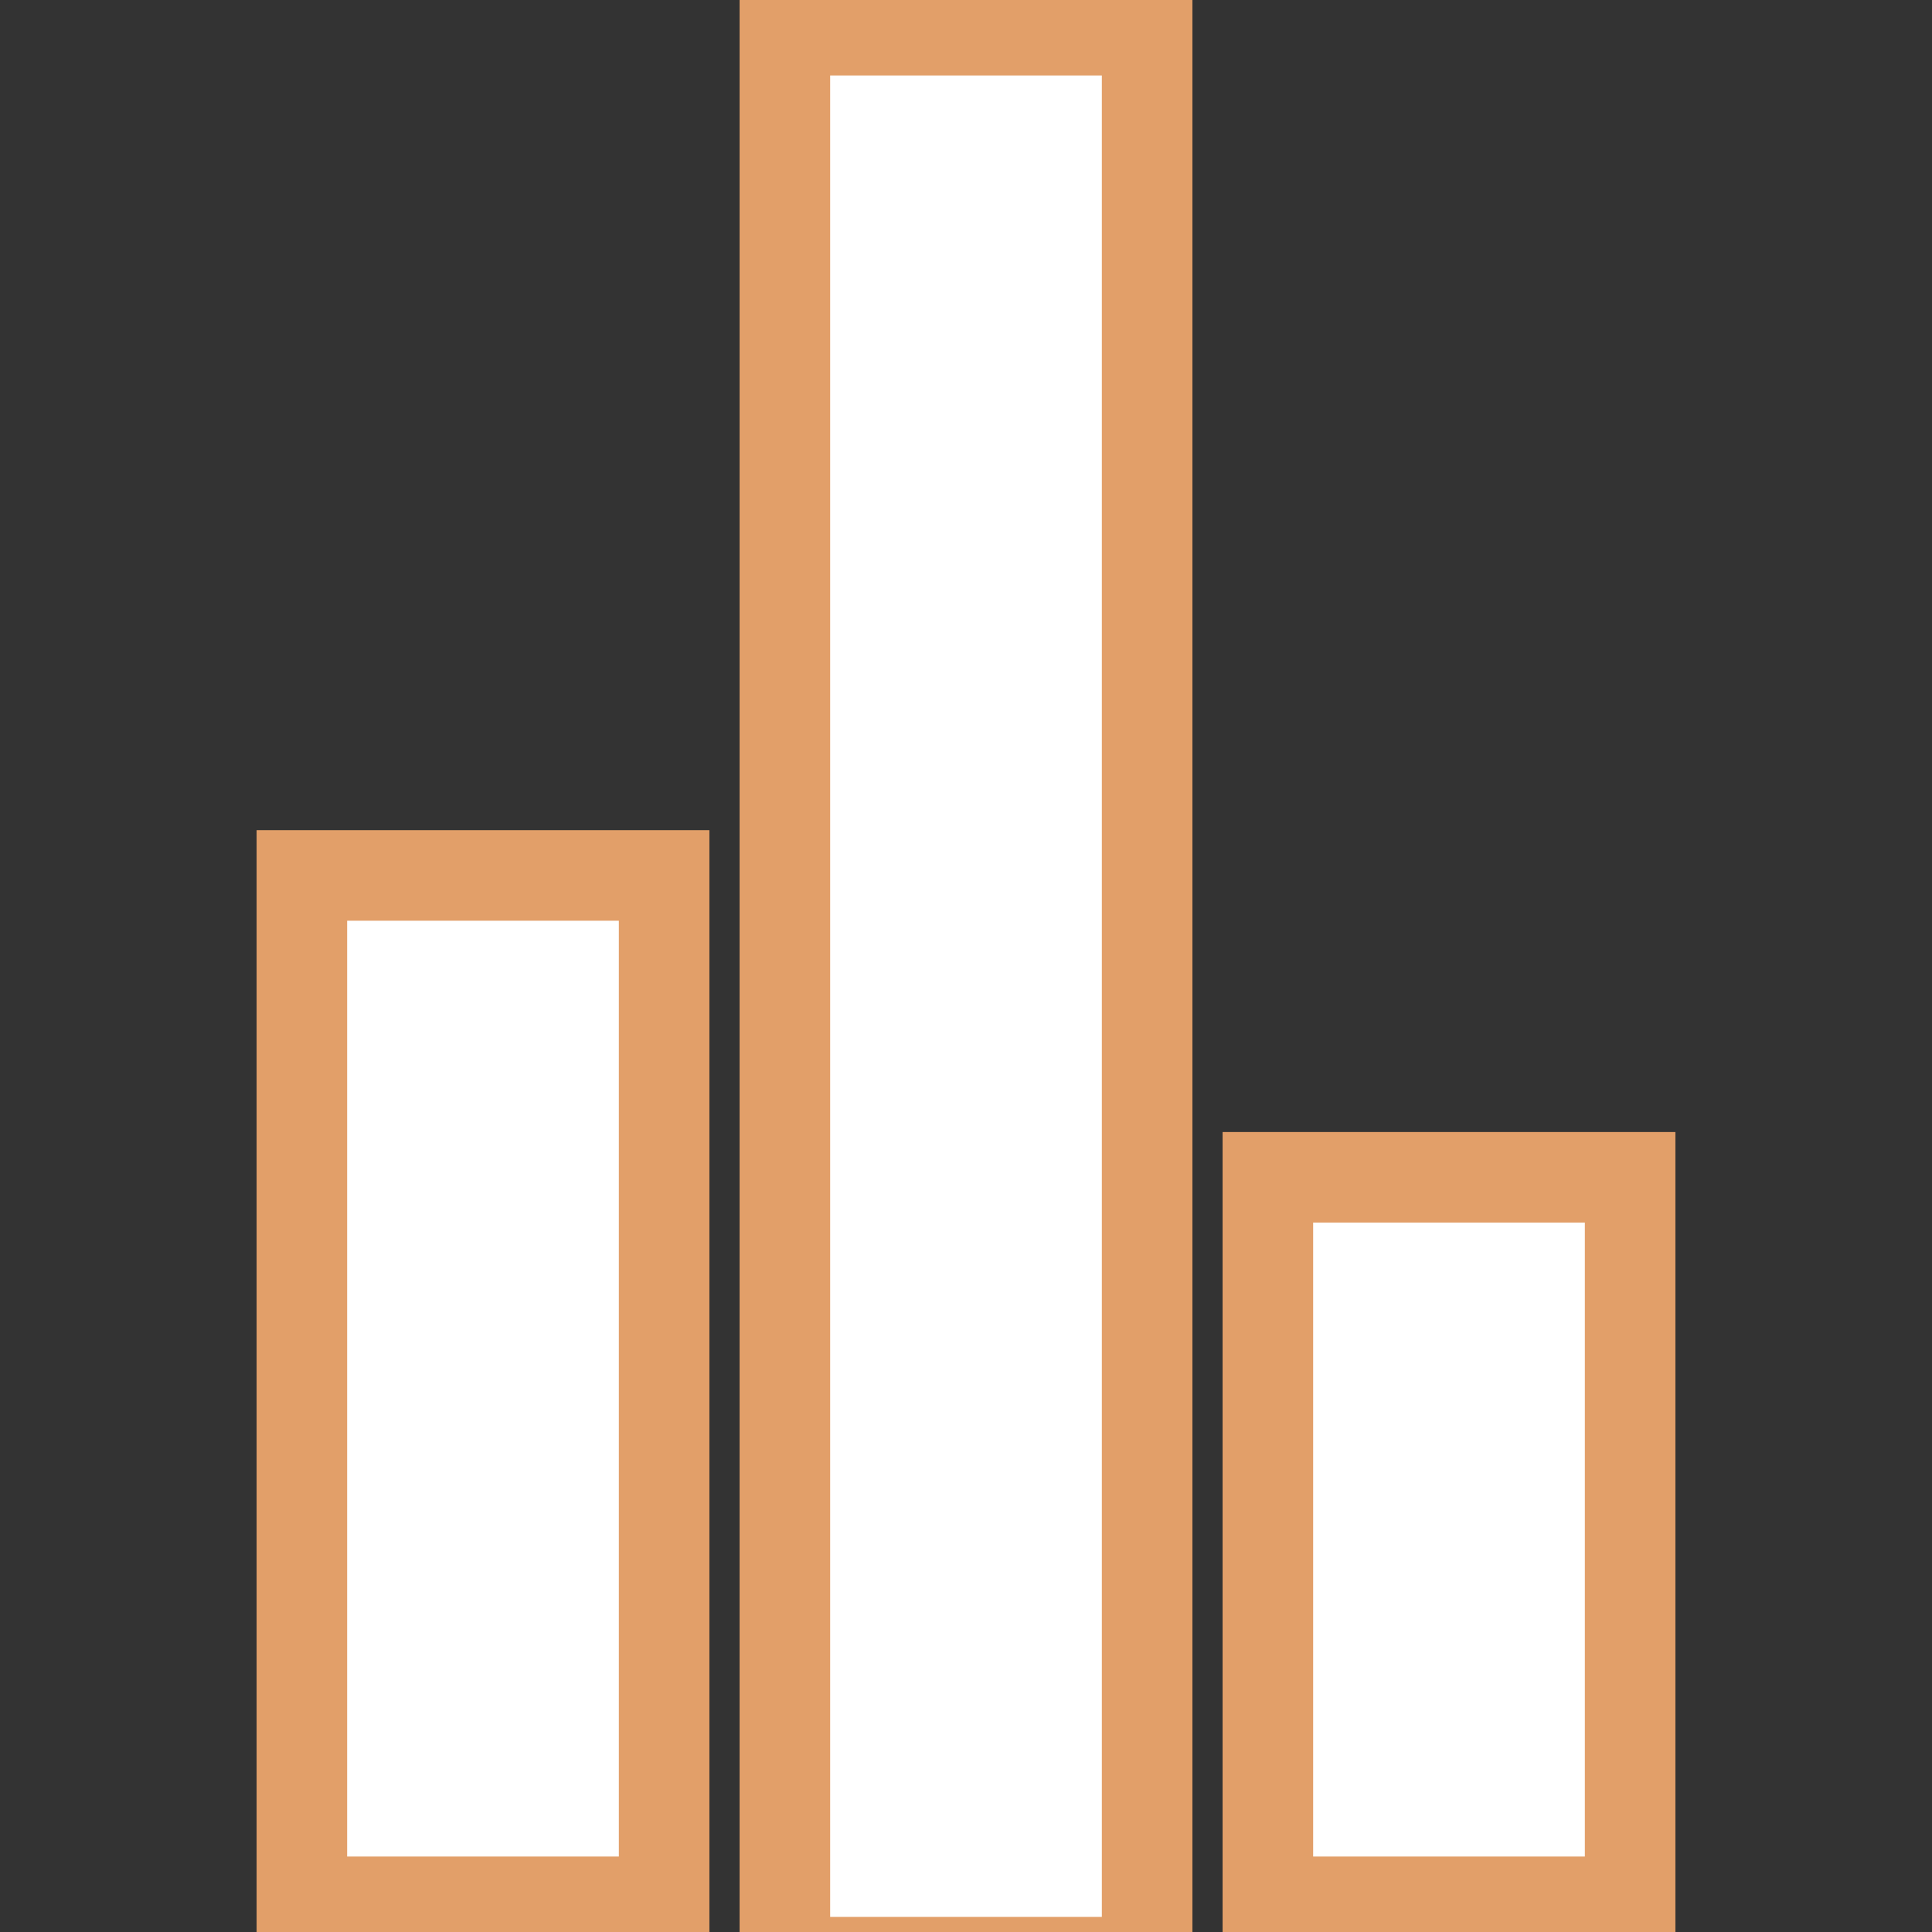 <?xml version="1.0" encoding="utf-8"?>
<!-- Generator: Adobe Illustrator 16.0.0, SVG Export Plug-In . SVG Version: 6.00 Build 0)  -->
<!DOCTYPE svg PUBLIC "-//W3C//DTD SVG 1.0//EN" "http://www.w3.org/TR/2001/REC-SVG-20010904/DTD/svg10.dtd">
<svg version="1.0" id="Layer_1" xmlns="http://www.w3.org/2000/svg" xmlns:xlink="http://www.w3.org/1999/xlink" x="0px" y="0px"
	 width="64px" height="64px" viewBox="0 0 64 64" enable-background="new 0 0 64 64" xml:space="preserve">
<rect x="0" y="0" width="64" height="64" fill="#333333" stroke="none"/>
<rect x="10" y="29" fill="white" stroke="#E29F69" stroke-width="3" stroke-miterlimit="10" width="12" height="34"/>
<rect x="42" y="39" fill="white" stroke="#E29F69" stroke-width="3" stroke-miterlimit="10" width="12" height="24"/>
<rect x="26" y="1" fill="white" stroke="#E29F69" stroke-width="3" stroke-miterlimit="10" width="12" height="64"/>
</svg>
